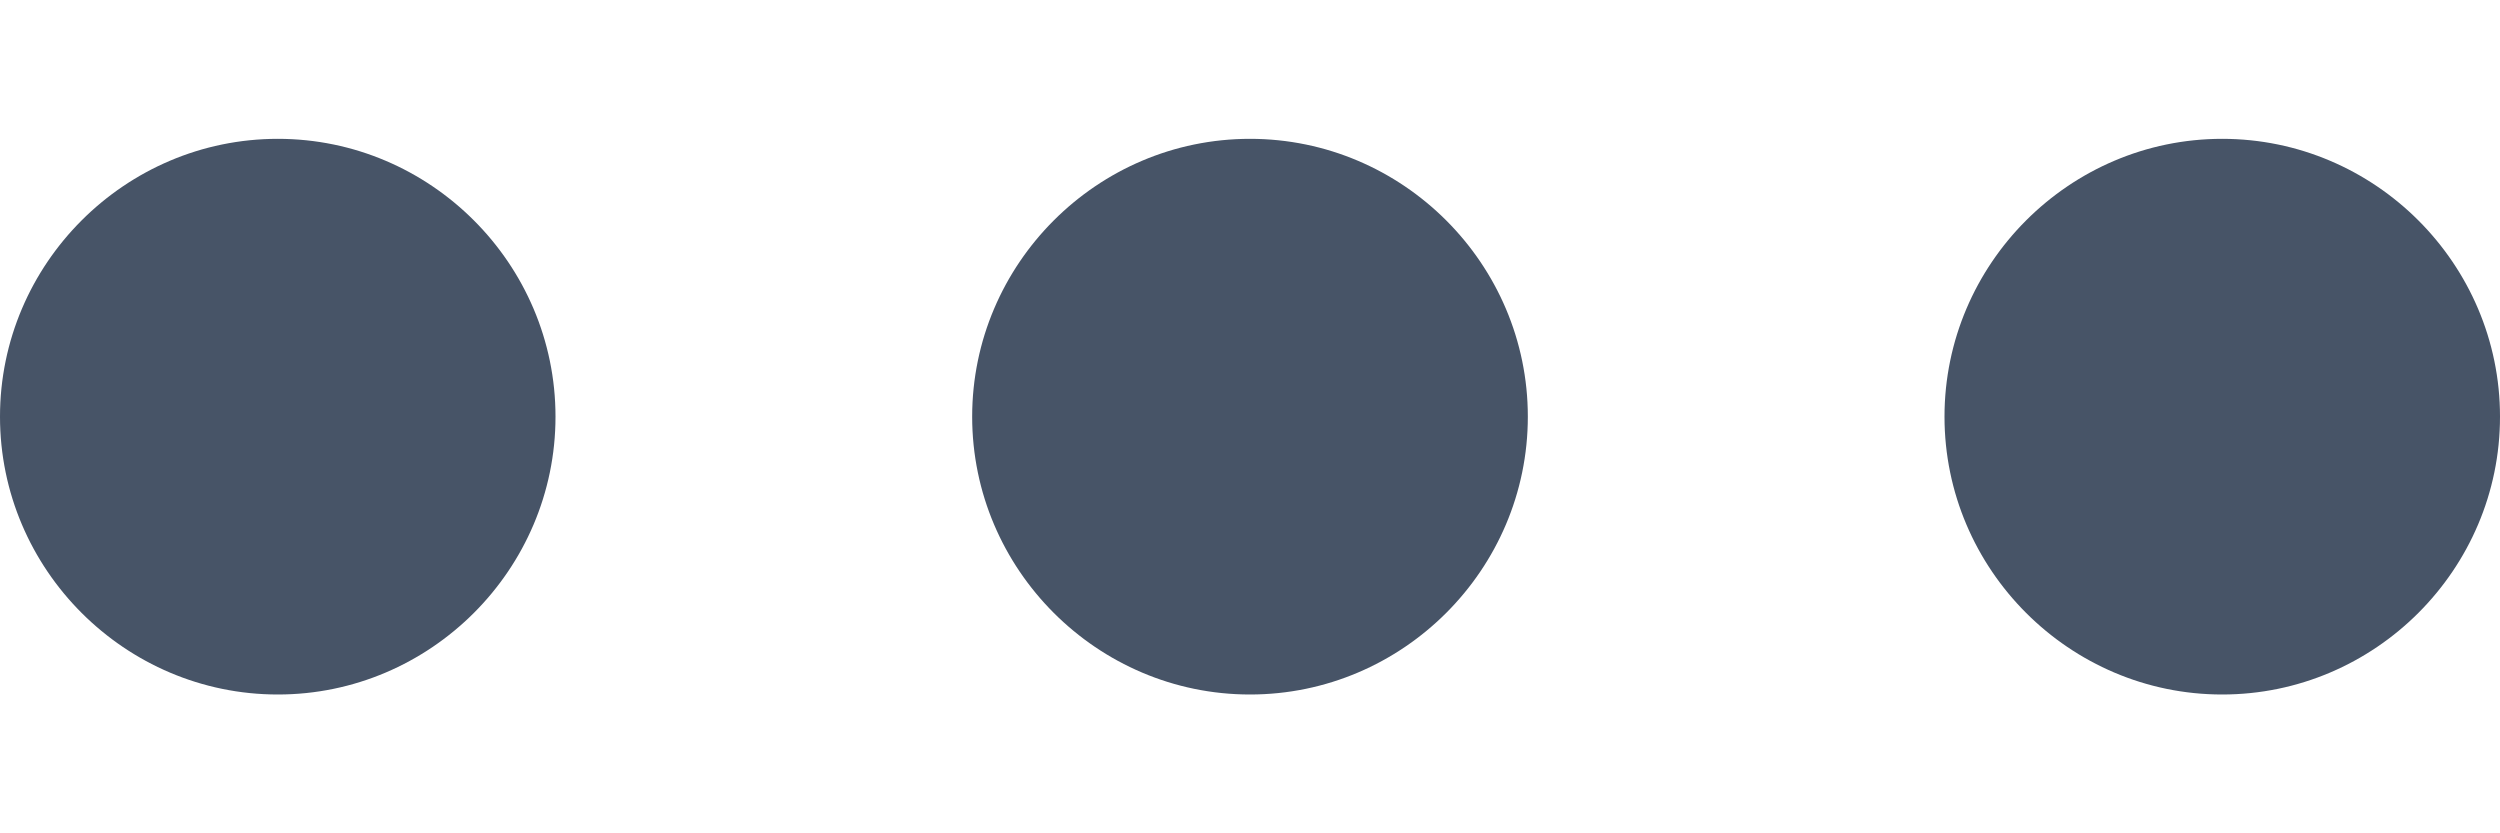 <svg width="15" height="5" viewBox="0 0 15 5" fill="none" xmlns="http://www.w3.org/2000/svg">
<path d="M1.667 0.833C0.75 0.833 0 1.583 0 2.5C0 3.417 0.75 4.167 1.667 4.167C2.583 4.167 3.333 3.417 3.333 2.5C3.333 1.583 2.583 0.833 1.667 0.833ZM13.333 0.833C12.417 0.833 11.667 1.583 11.667 2.5C11.667 3.417 12.417 4.167 13.333 4.167C14.25 4.167 15 3.417 15 2.5C15 1.583 14.25 0.833 13.333 0.833ZM7.5 0.833C6.583 0.833 5.833 1.583 5.833 2.5C5.833 3.417 6.583 4.167 7.5 4.167C8.417 4.167 9.167 3.417 9.167 2.5C9.167 1.583 8.417 0.833 7.5 0.833Z" fill="#475467"/>
</svg>
